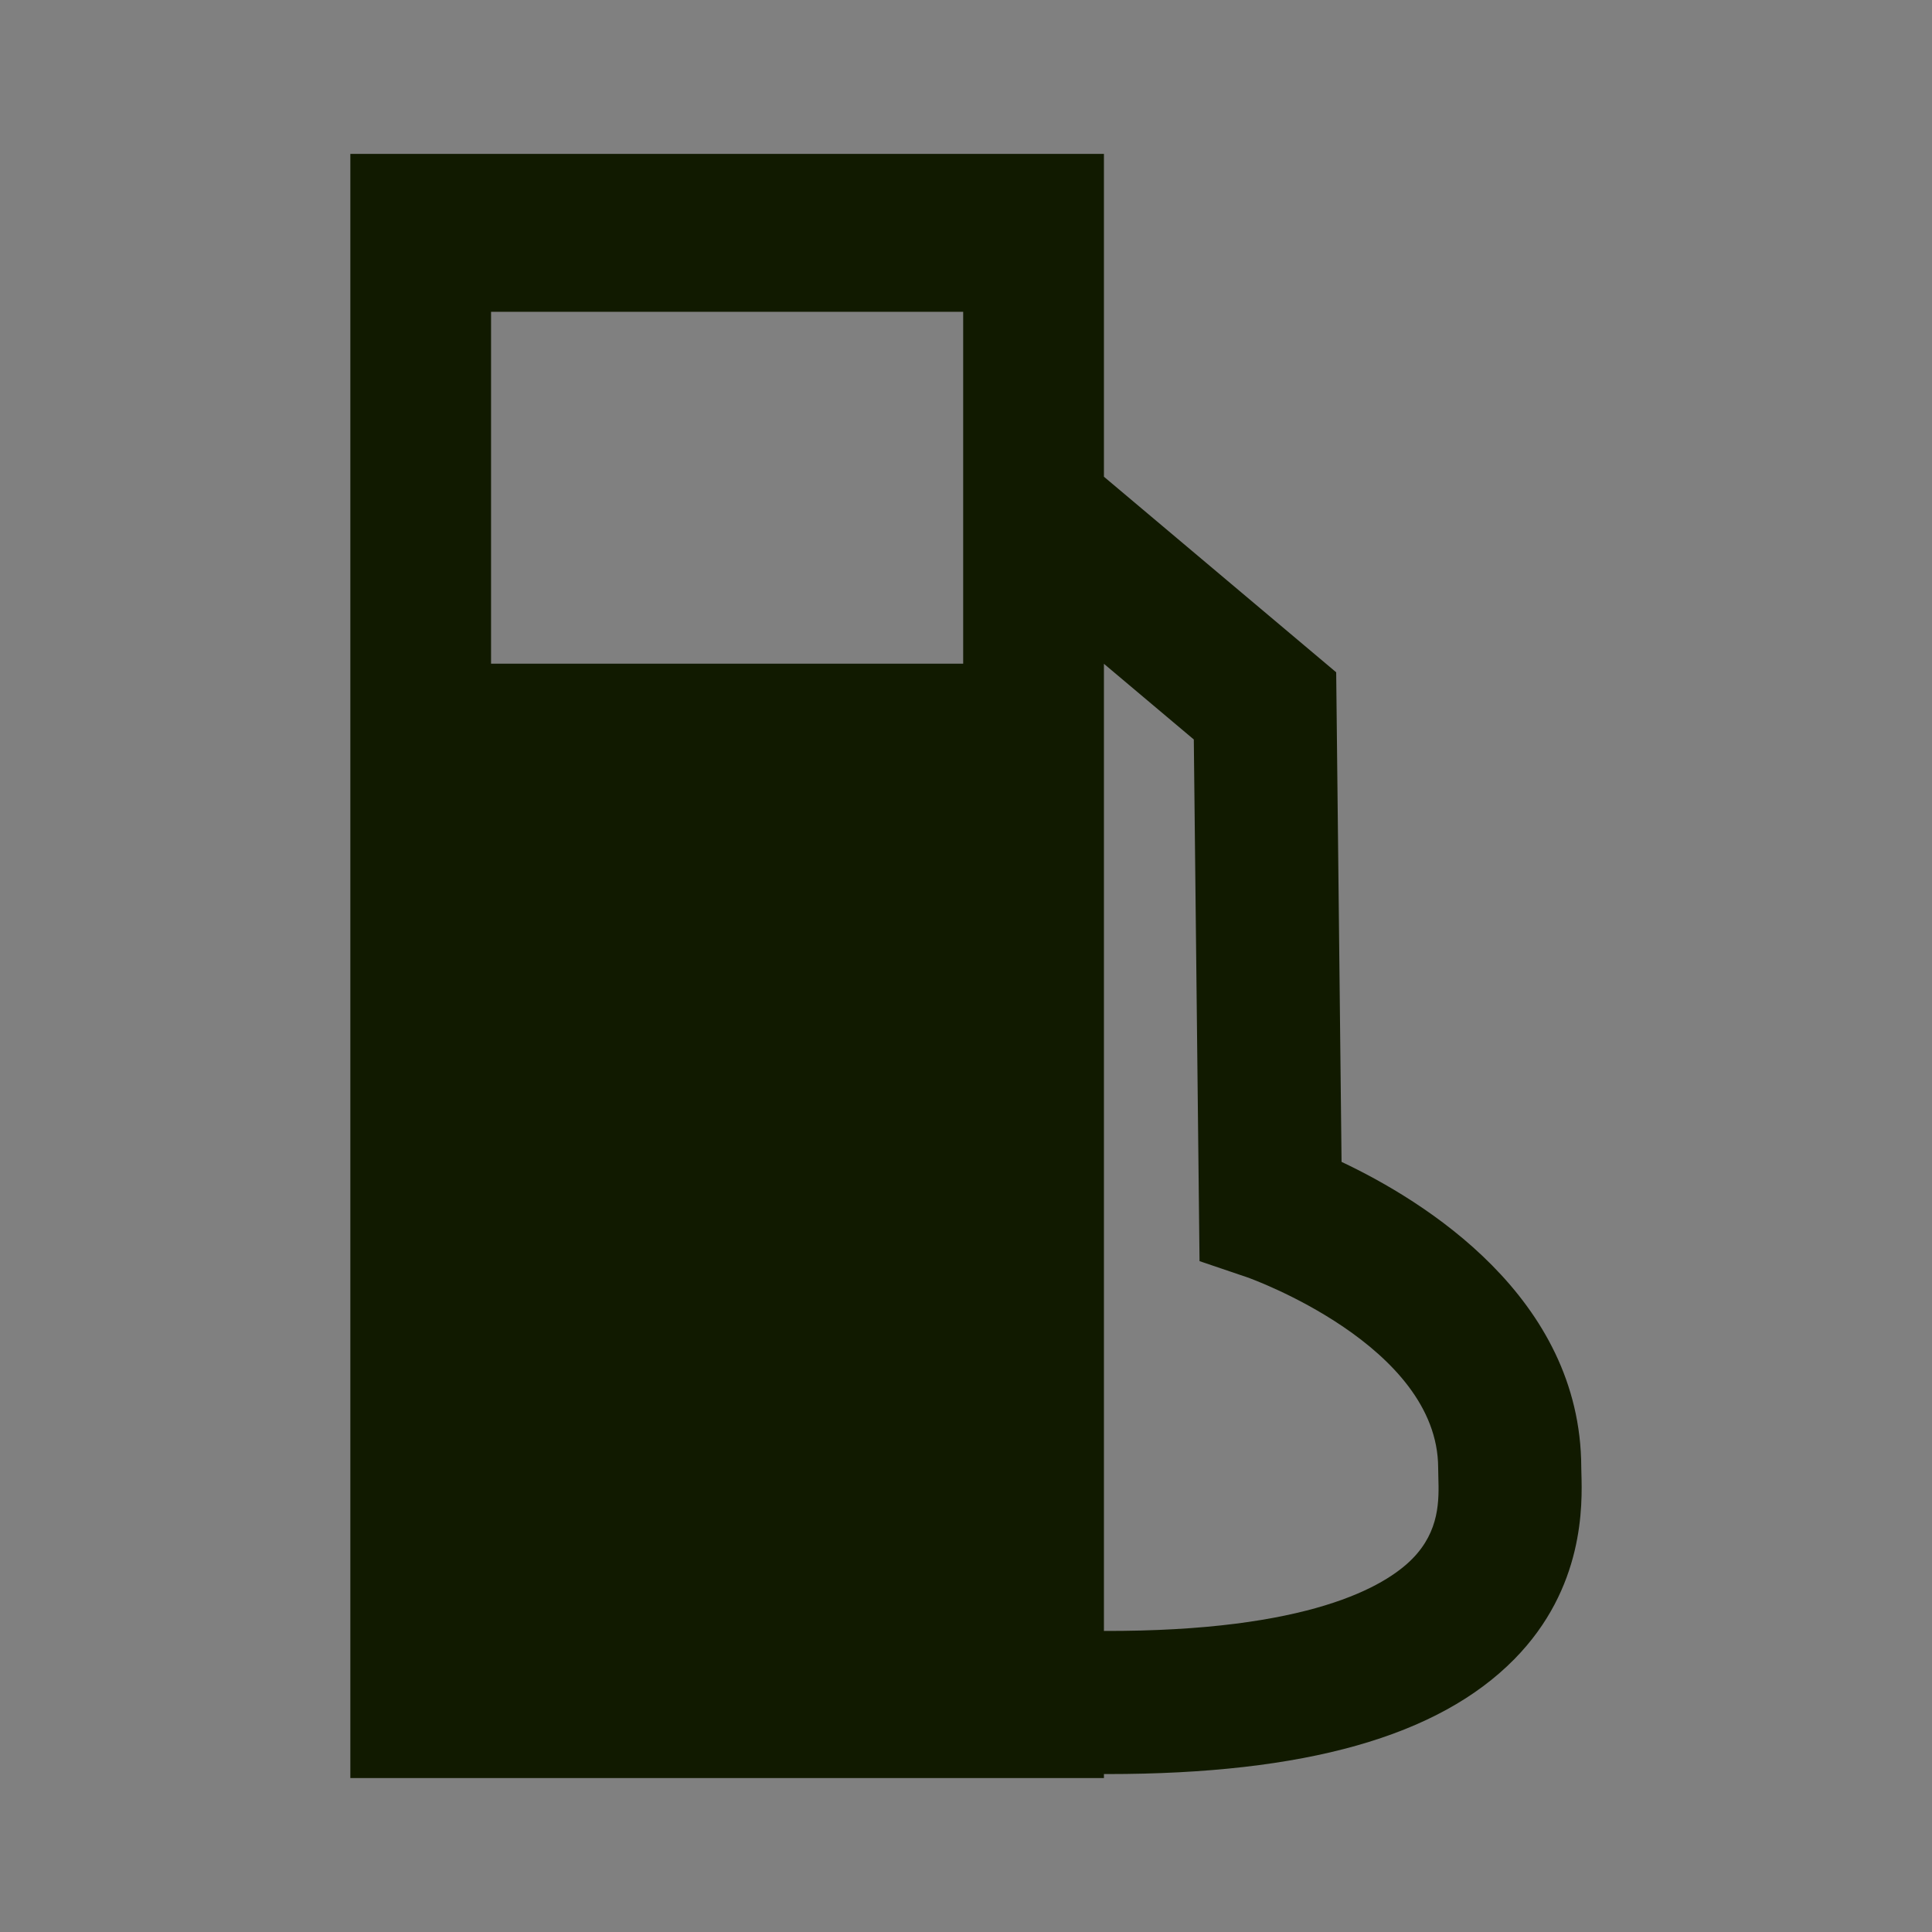<svg enable-background="new 0 0 579.997 579.997" height="579.997" viewBox="0 0 579.997 579.997" width="579.997" xmlns="http://www.w3.org/2000/svg">
<rect x="0" y="0" width="579.997" height="579.997" fill="#808080" stroke="none"/>
<path d="m474.745 442.244c-.019-.663-.038-1.254-.039-1.77-.145-51.109-47.358-80.054-71.962-91.67l-1.613-146.978-69.726-58.711v-96.91h-226.23v487.584h226.23v-1.215c.376.001.762.008 1.136.008 59.265 0 99.231-11.302 122.063-34.484 21.112-21.437 20.406-46.441 20.141-55.854zm-185.593-348.634v105.627h-141.735v-105.627zm134.843 374.345c-8.114 8.24-30.886 21.834-92.59 21.665v-290.342l26.983 22.721 1.72 156.604 14.412 4.888c.571.194 57.122 20.399 57.225 57.102.003.829.026 1.789.057 2.864.192 6.797.454 16.108-7.807 24.498z" fill="rgba(17,26,0,1.0) #000" fill-opacity="255" stroke="rgba(255,255,255,1.0) #FFF" stroke-opacity="255" stroke-width="0.0 0"/>
</svg>
